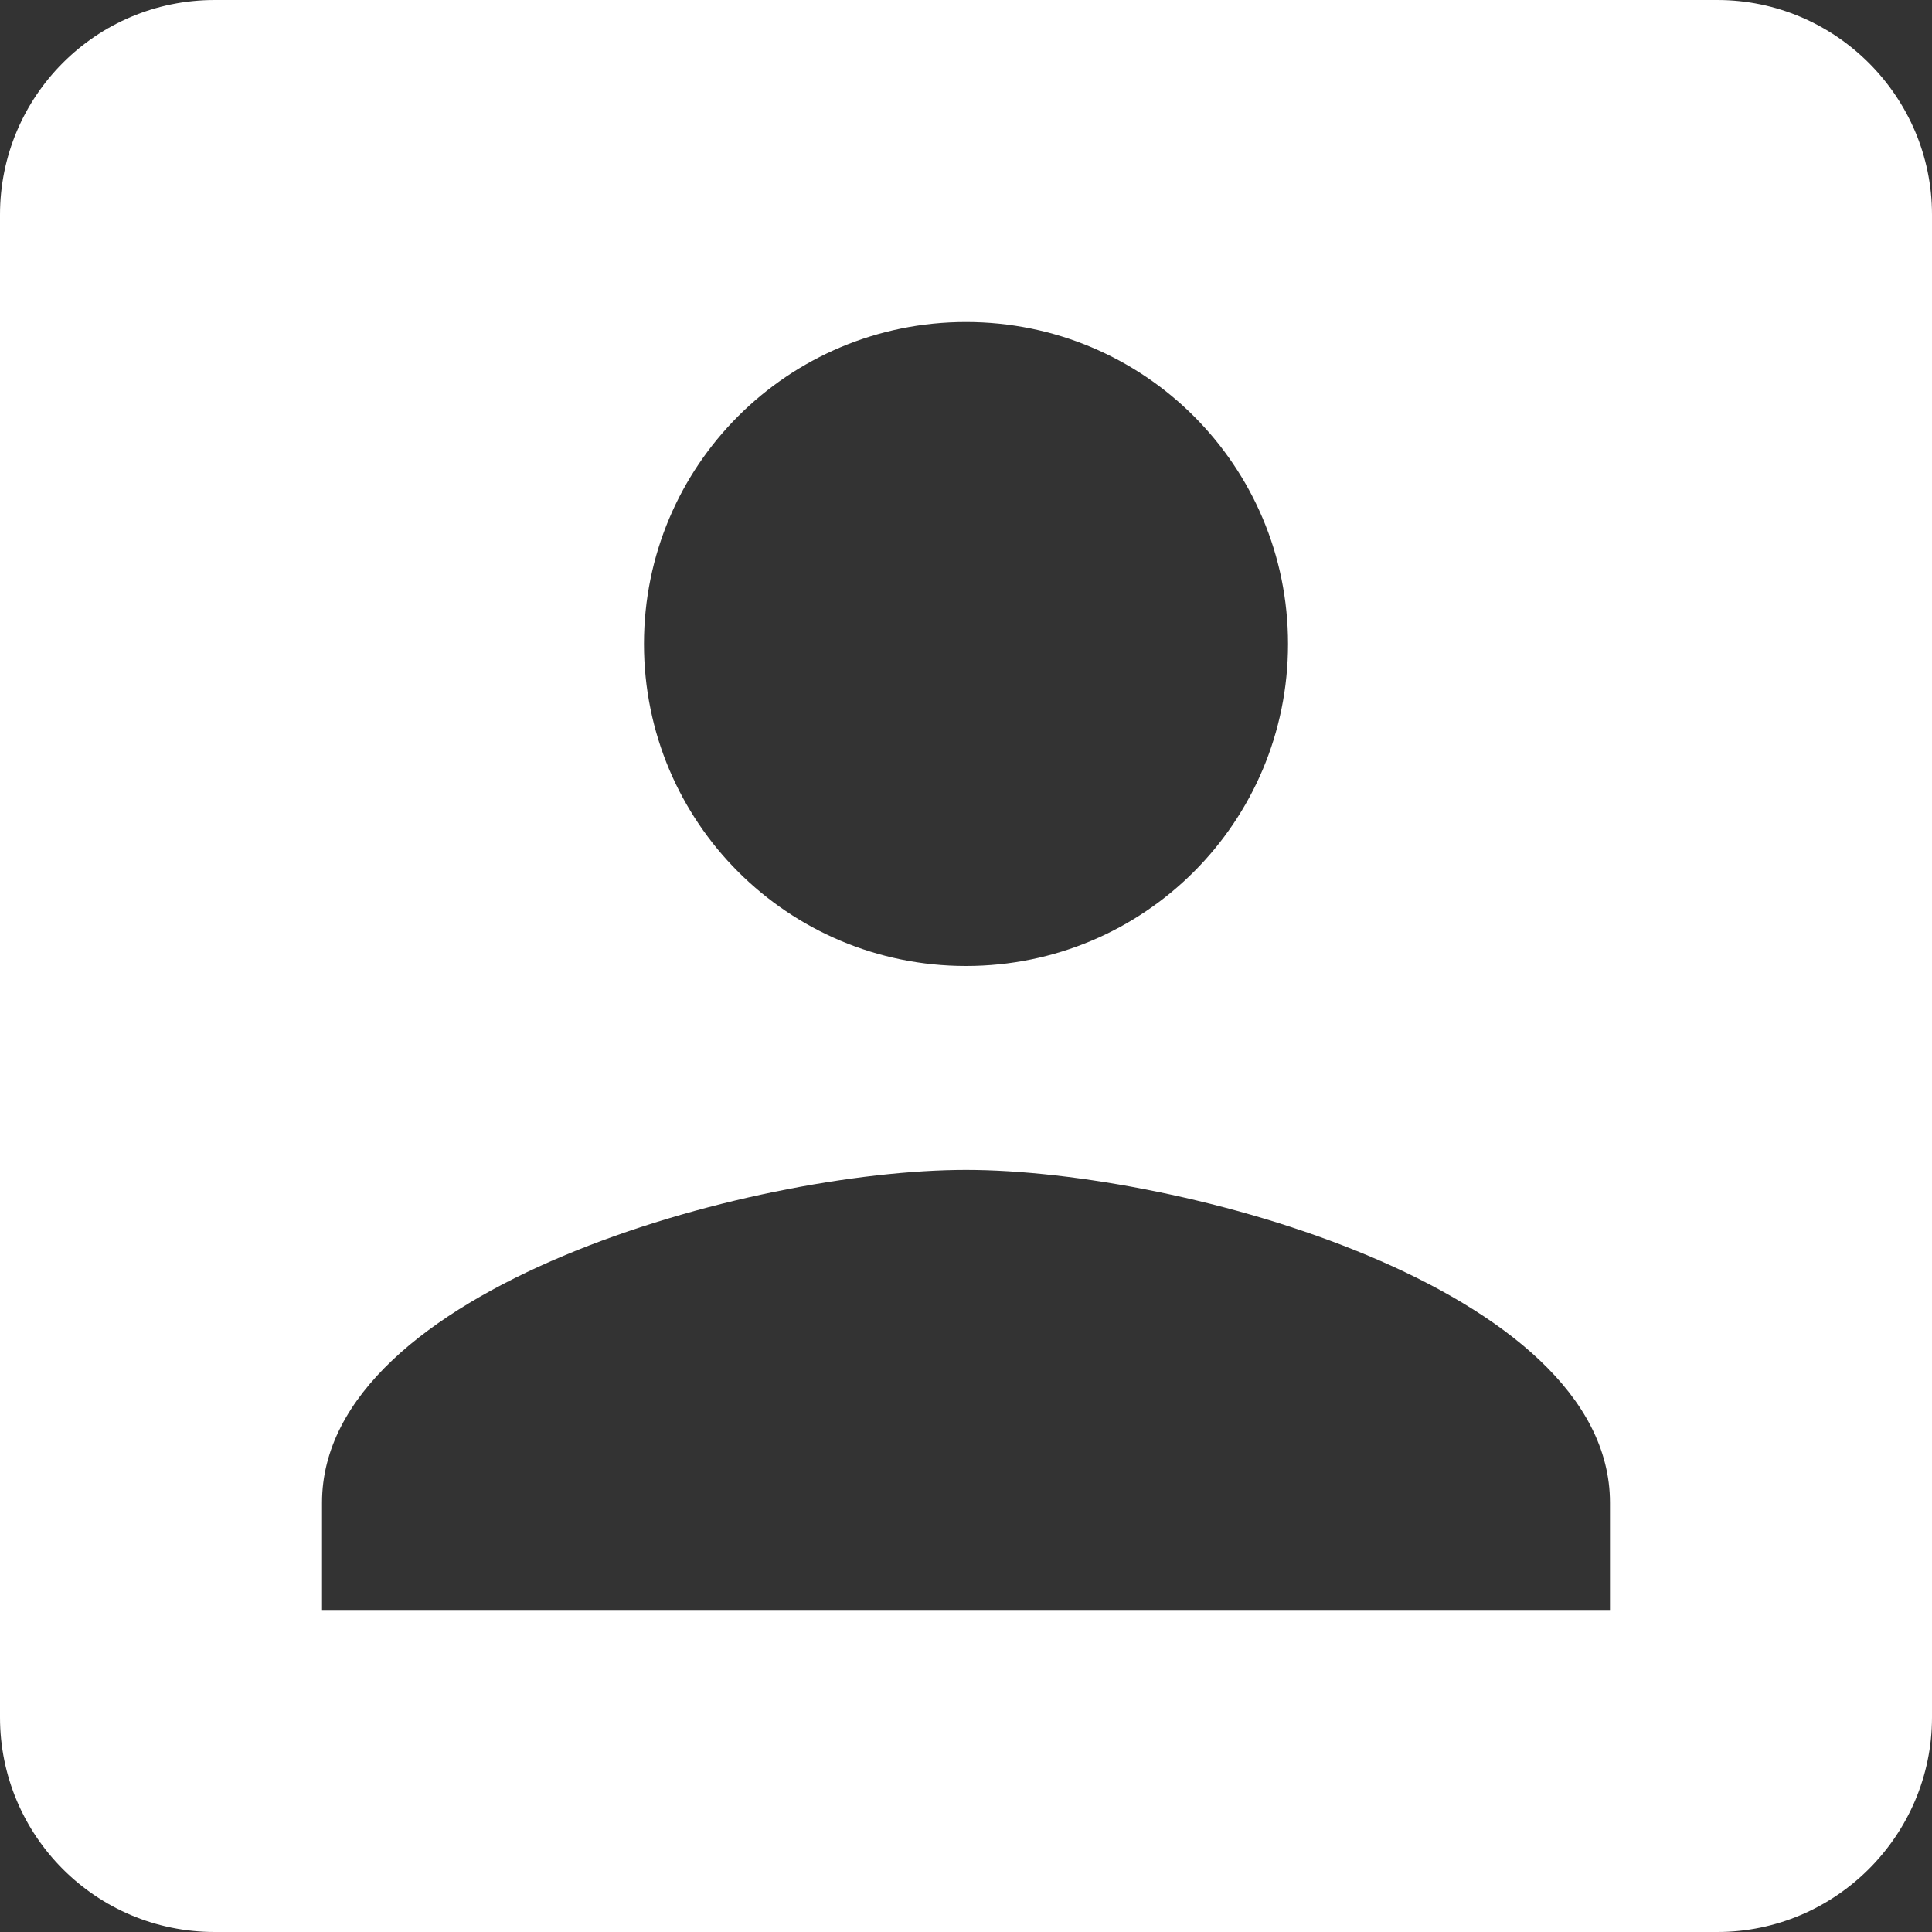 <svg width="22" height="22" viewBox="0 0 22 22" fill="none" xmlns="http://www.w3.org/2000/svg">
<rect x="0" y="0" width="22" height="22" fill="#333333" stroke="none"/>
<path d="M0 2.444V19.556C0 20.9 1.088 22 2.444 22H19.556C20.9 22 22 20.9 22 19.556V2.444C22 1.1 20.9 0 19.556 0H2.444C1.088 0 0 1.1 0 2.444ZM14.667 7.333C14.667 9.362 13.029 11 11 11C8.971 11 7.333 9.362 7.333 7.333C7.333 5.304 8.971 3.667 11 3.667C13.029 3.667 14.667 5.304 14.667 7.333ZM3.667 17.111C3.667 14.667 8.556 13.322 11 13.322C13.444 13.322 18.333 14.667 18.333 17.111V18.333H3.667V17.111Z" fill="white"/>
</svg>
